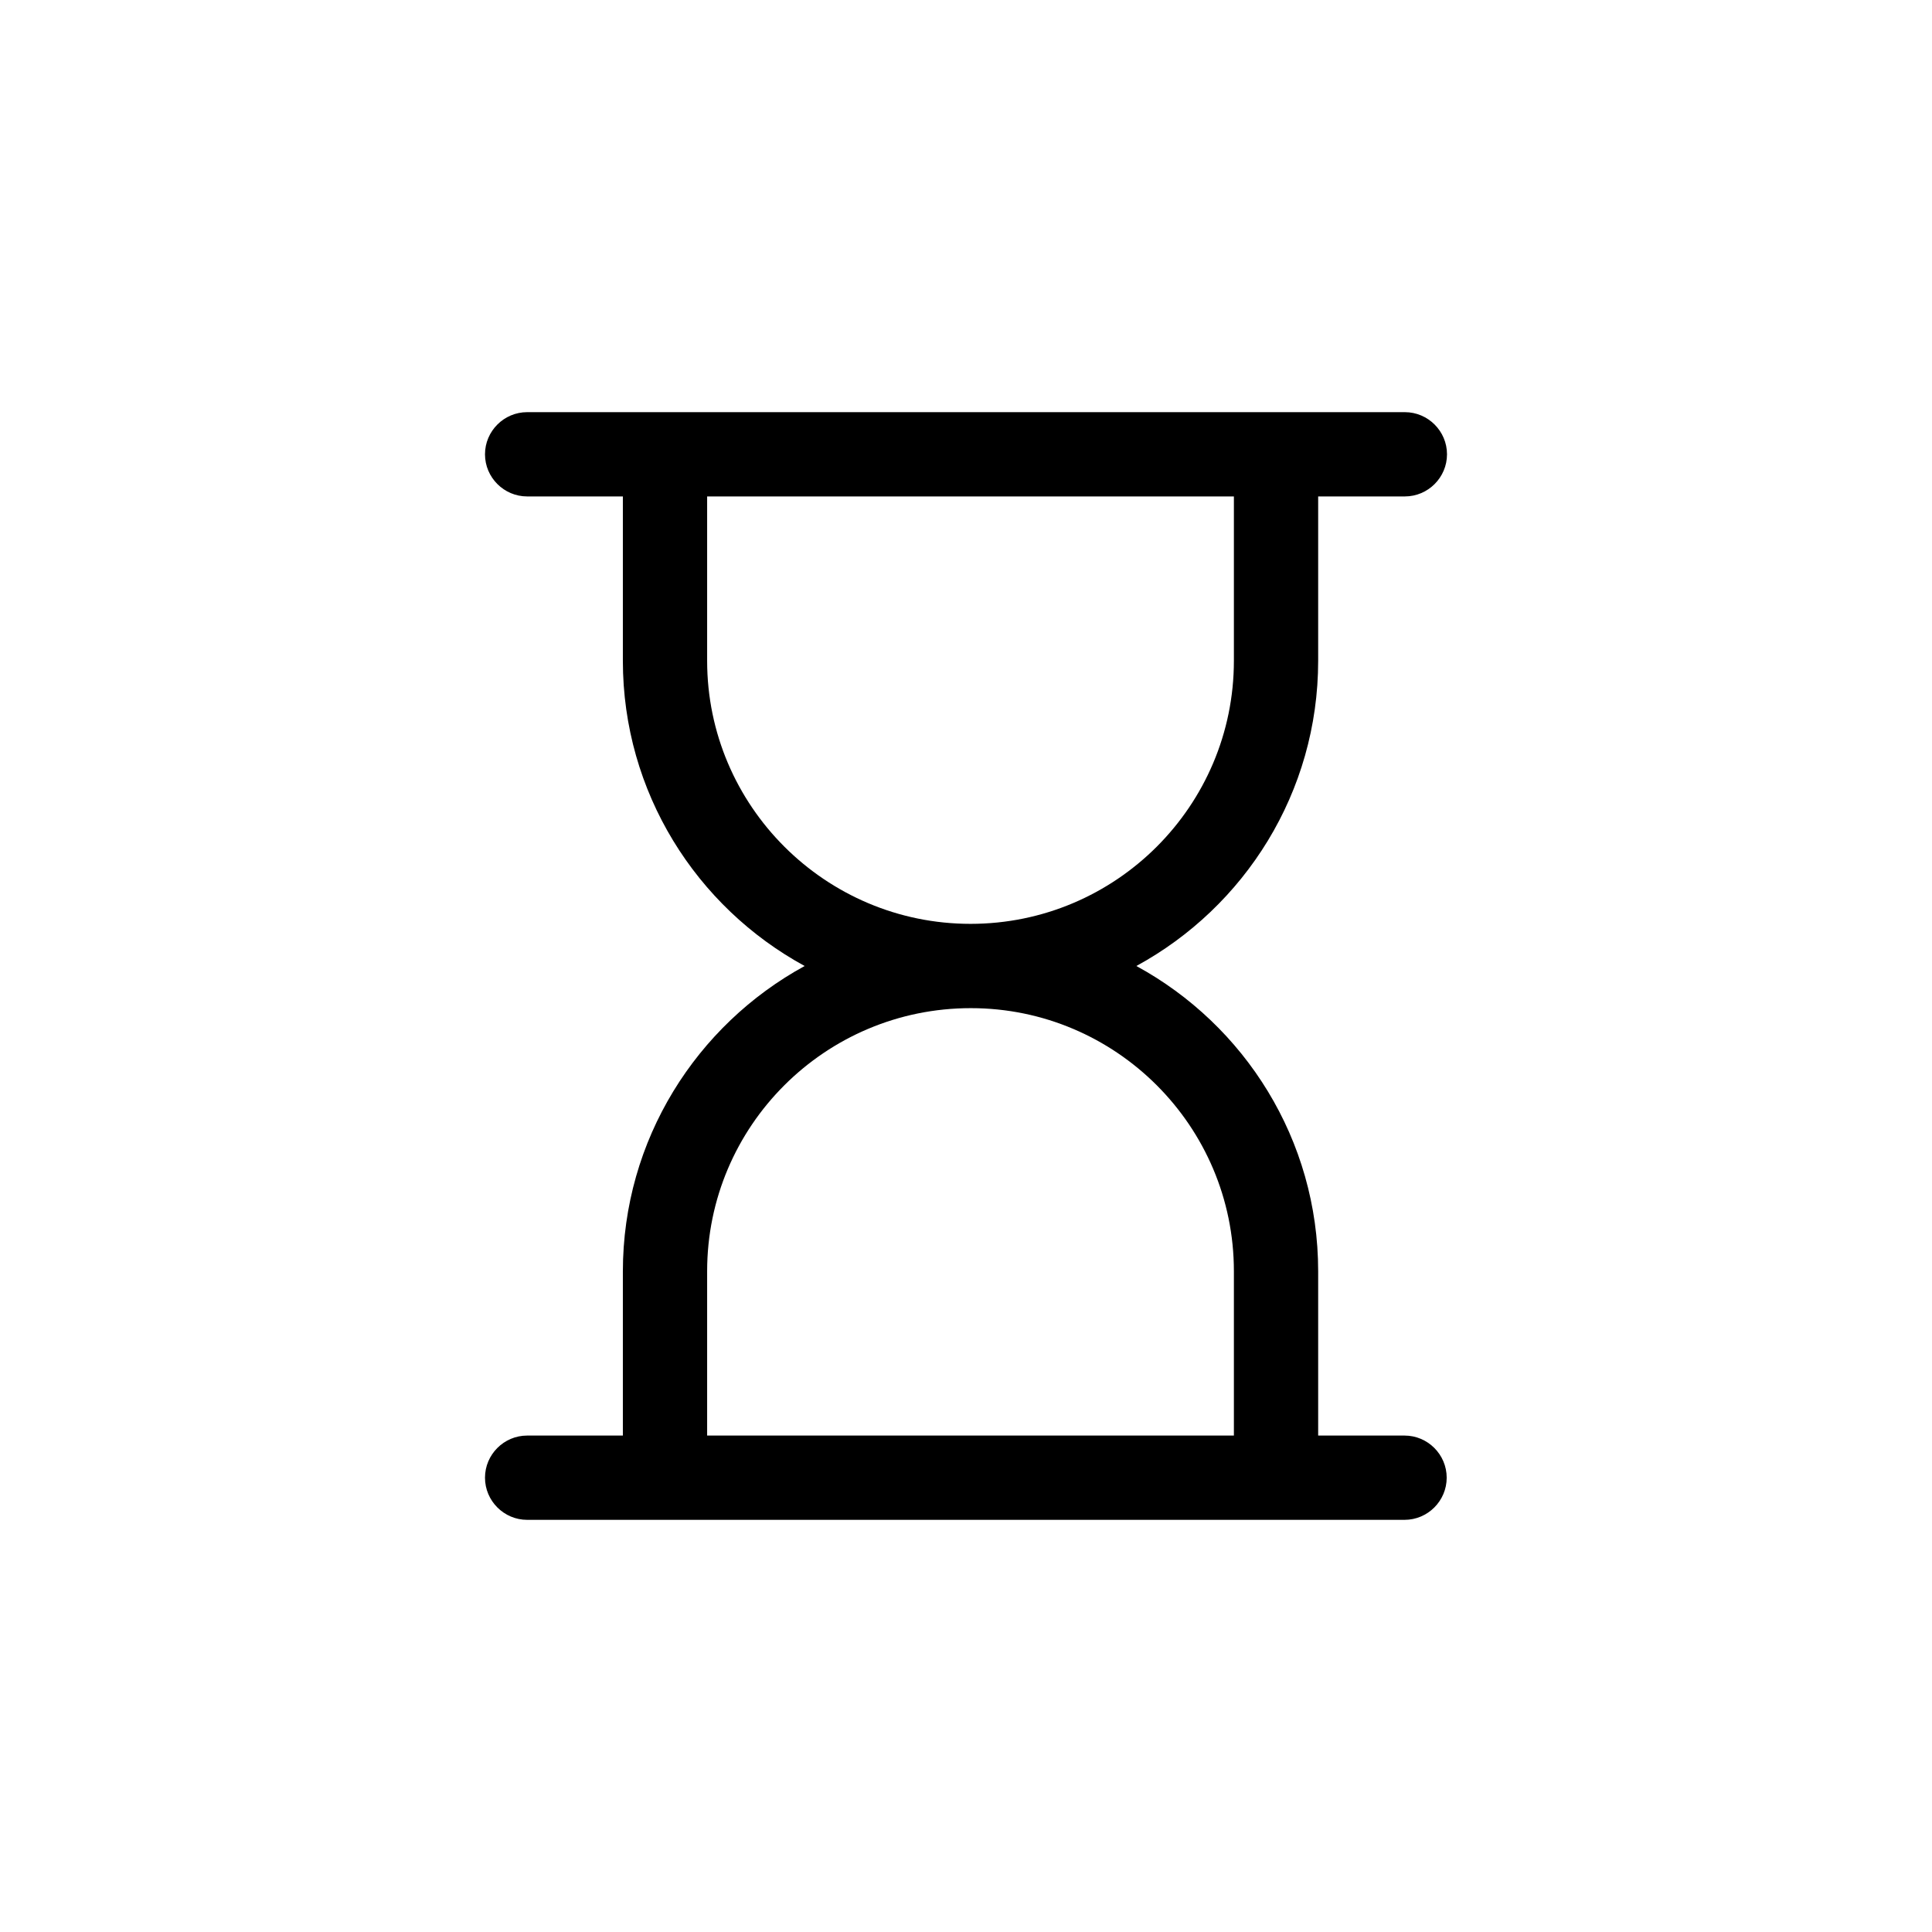 <?xml version="1.0" encoding="UTF-8"?>
<!DOCTYPE svg PUBLIC "-//W3C//DTD SVG 1.1//EN" "http://www.w3.org/Graphics/SVG/1.1/DTD/svg11.dtd">
<svg version="1.1" xmlns="http://www.w3.org/2000/svg" xmlns:xlink="http://www.w3.org/1999/xlink" x="0" y="0" width="150" height="150" viewBox="0, 0, 150, 150">
  <g id="Layer_1">
    <path d="M109.049,111.457 L102.342,111.457 L102.342,98.697 C102.342,88.484 96.64,79.58 88.227,75 C96.64,70.42 102.342,61.516 102.342,51.303 L102.342,38.543 L109.073,38.543 C110.872,38.543 112.345,37.071 112.345,35.272 C112.345,33.472 110.872,32 109.073,32 L40.927,32 C39.128,32 37.655,33.472 37.655,35.272 C37.655,37.071 39.128,38.543 40.927,38.543 L48.359,38.543 L48.359,51.303 C48.359,61.516 54.061,70.42 62.474,75 C54.084,79.58 48.359,88.484 48.359,98.72 L48.359,111.457 L40.927,111.457 C39.128,111.457 37.655,112.929 37.655,114.728 C37.655,116.528 39.128,118 40.927,118 L109.049,118 C110.849,118 112.321,116.528 112.321,114.728 C112.321,112.929 110.849,111.457 109.049,111.457 z M54.902,51.303 L54.902,38.543 L95.799,38.543 L95.799,51.303 C95.799,62.567 86.638,71.728 75.351,71.728 C64.086,71.728 54.902,62.567 54.902,51.303 z M95.799,111.457 L54.902,111.457 L54.902,98.697 C54.902,87.433 64.063,78.272 75.374,78.272 C86.638,78.272 95.799,87.433 95.799,98.697 L95.799,111.457 z" fill="#000000"/>
  </g>
</svg>
